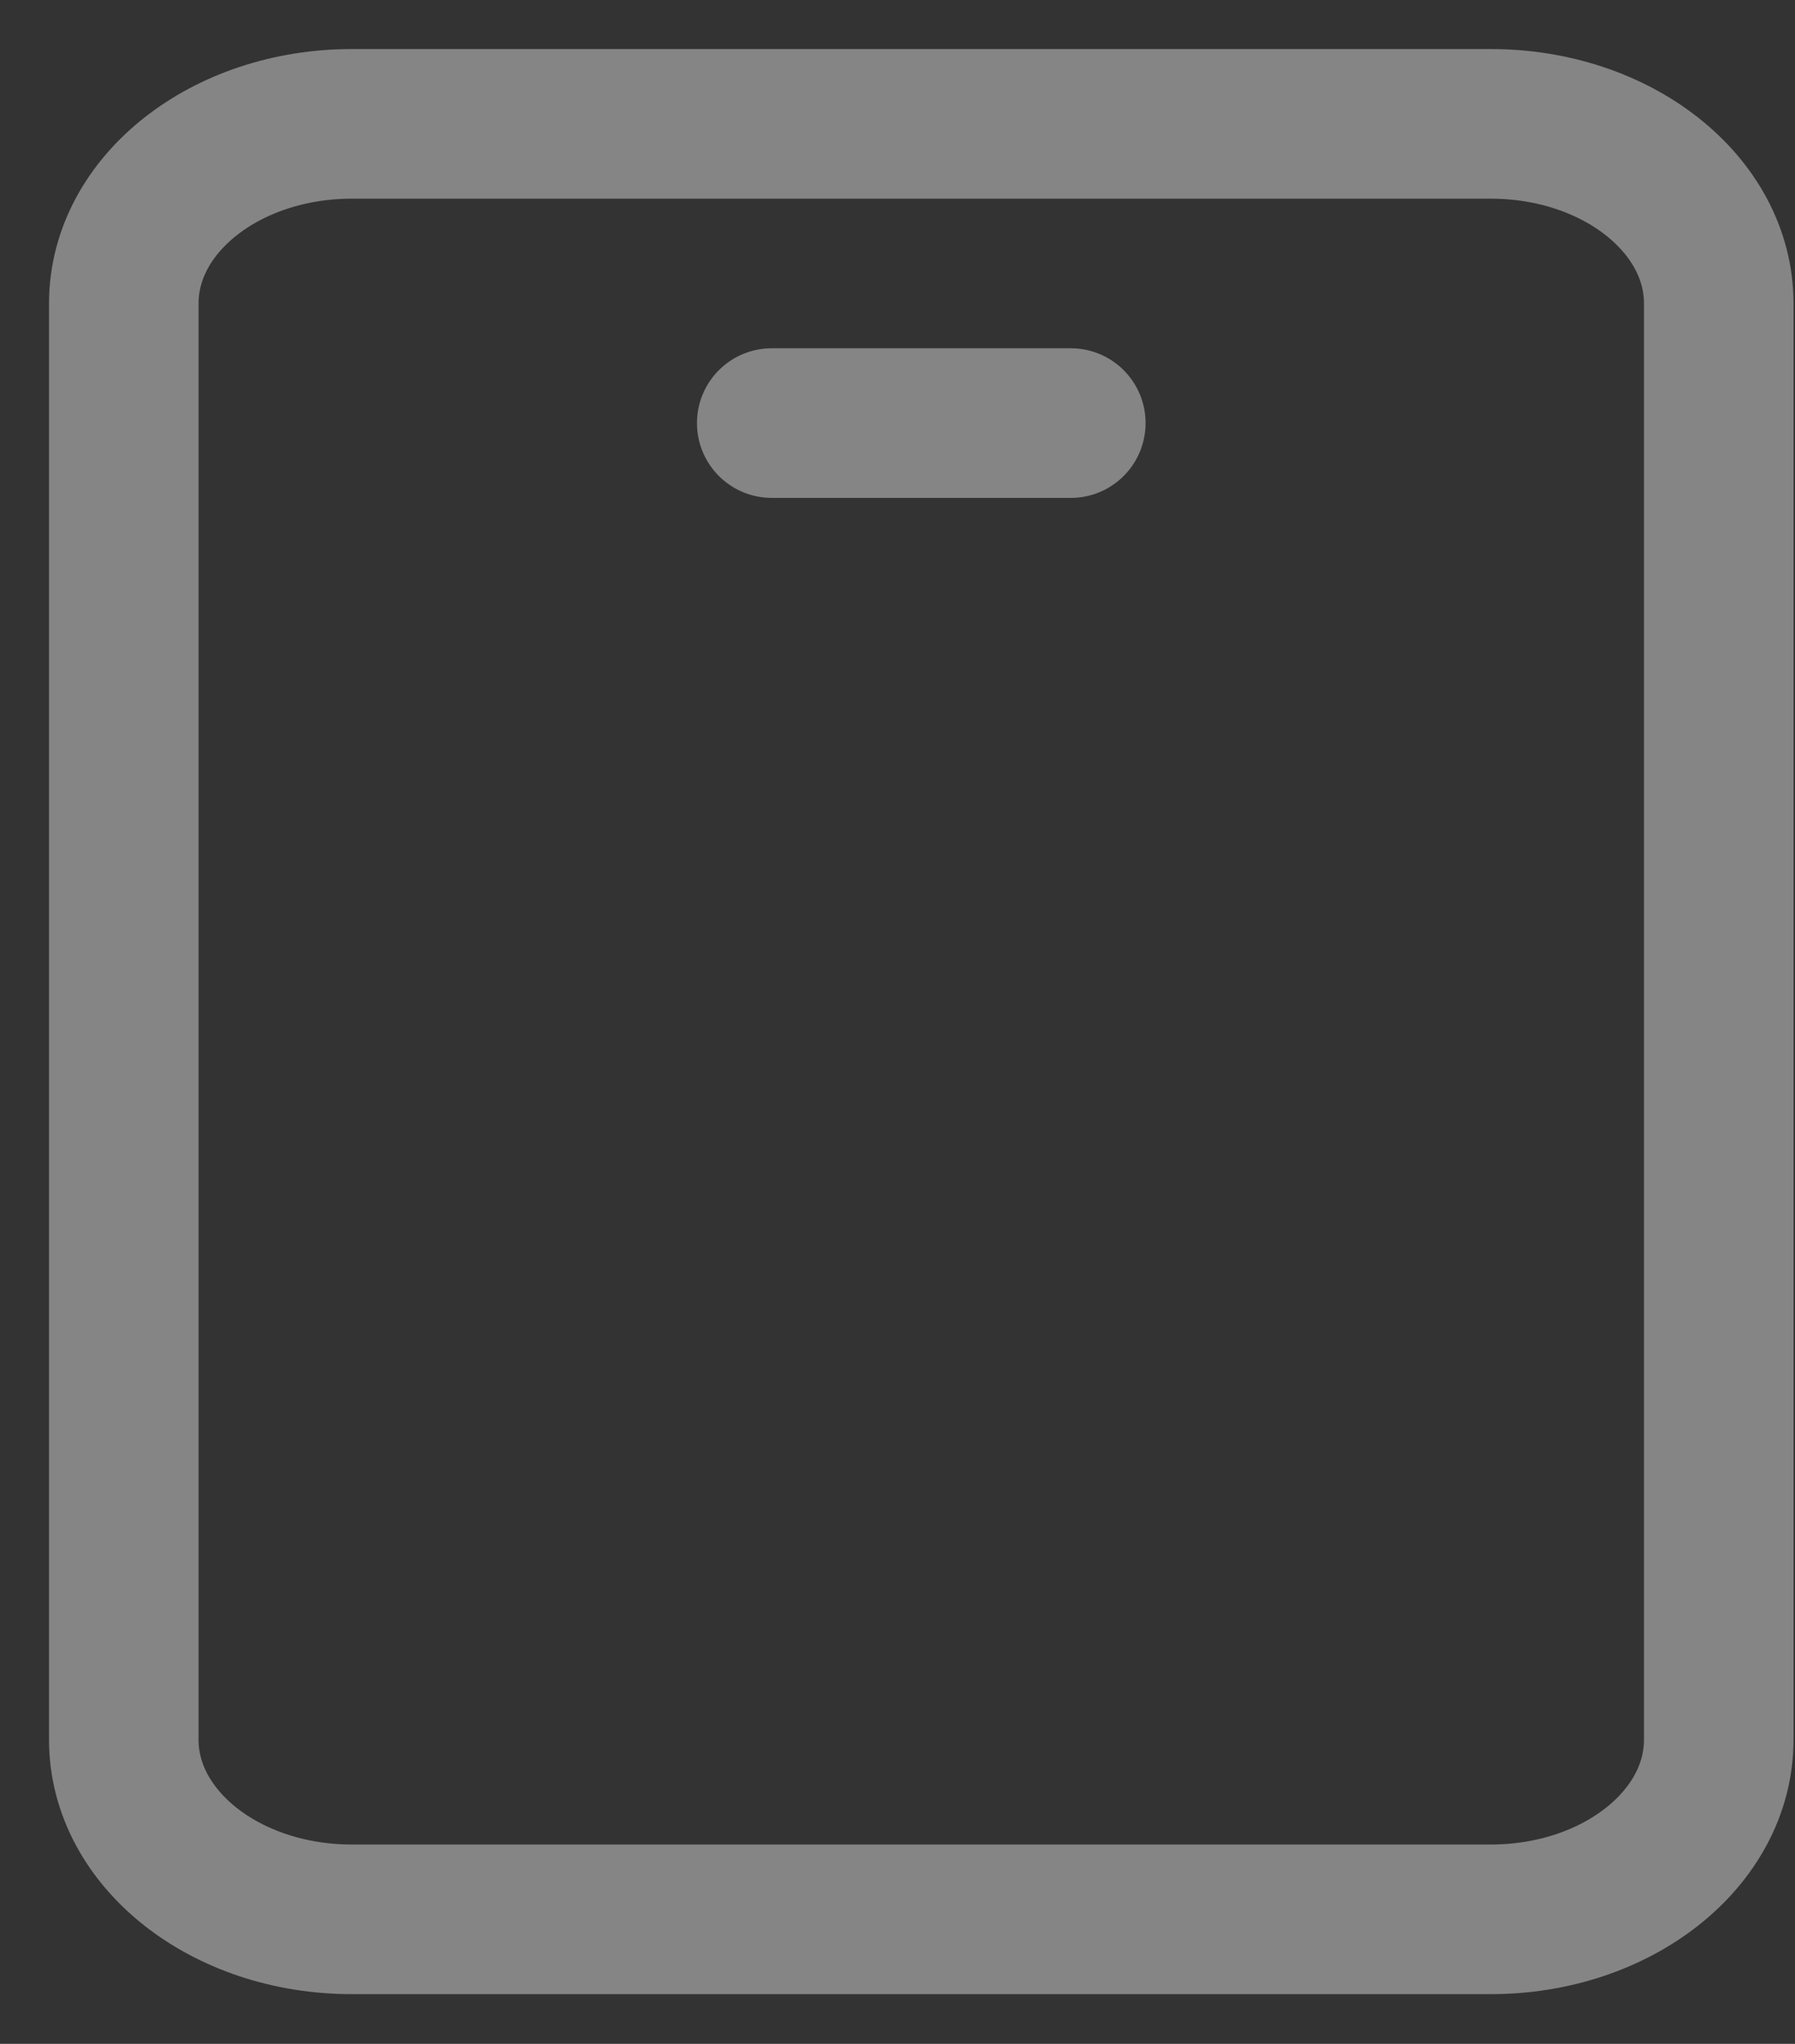 <svg width="29" height="33" viewBox="0 0 29 33" fill="none" xmlns="http://www.w3.org/2000/svg">
<rect x="0" y="0" width="29" height="33" fill="#333333" stroke="none"/>
<path d="M12.468 6.831H17.3M24.086 2H5.682C3.648 2 2 3.298 2 4.899V28.09C2 29.691 3.648 30.989 5.682 30.989H24.086C26.12 30.989 27.768 29.691 27.768 28.09V4.899C27.768 3.298 26.12 2 24.086 2Z" stroke="white" stroke-opacity="0.4" stroke-width="2.416" stroke-linecap="round" stroke-linejoin="round"/>
</svg>
